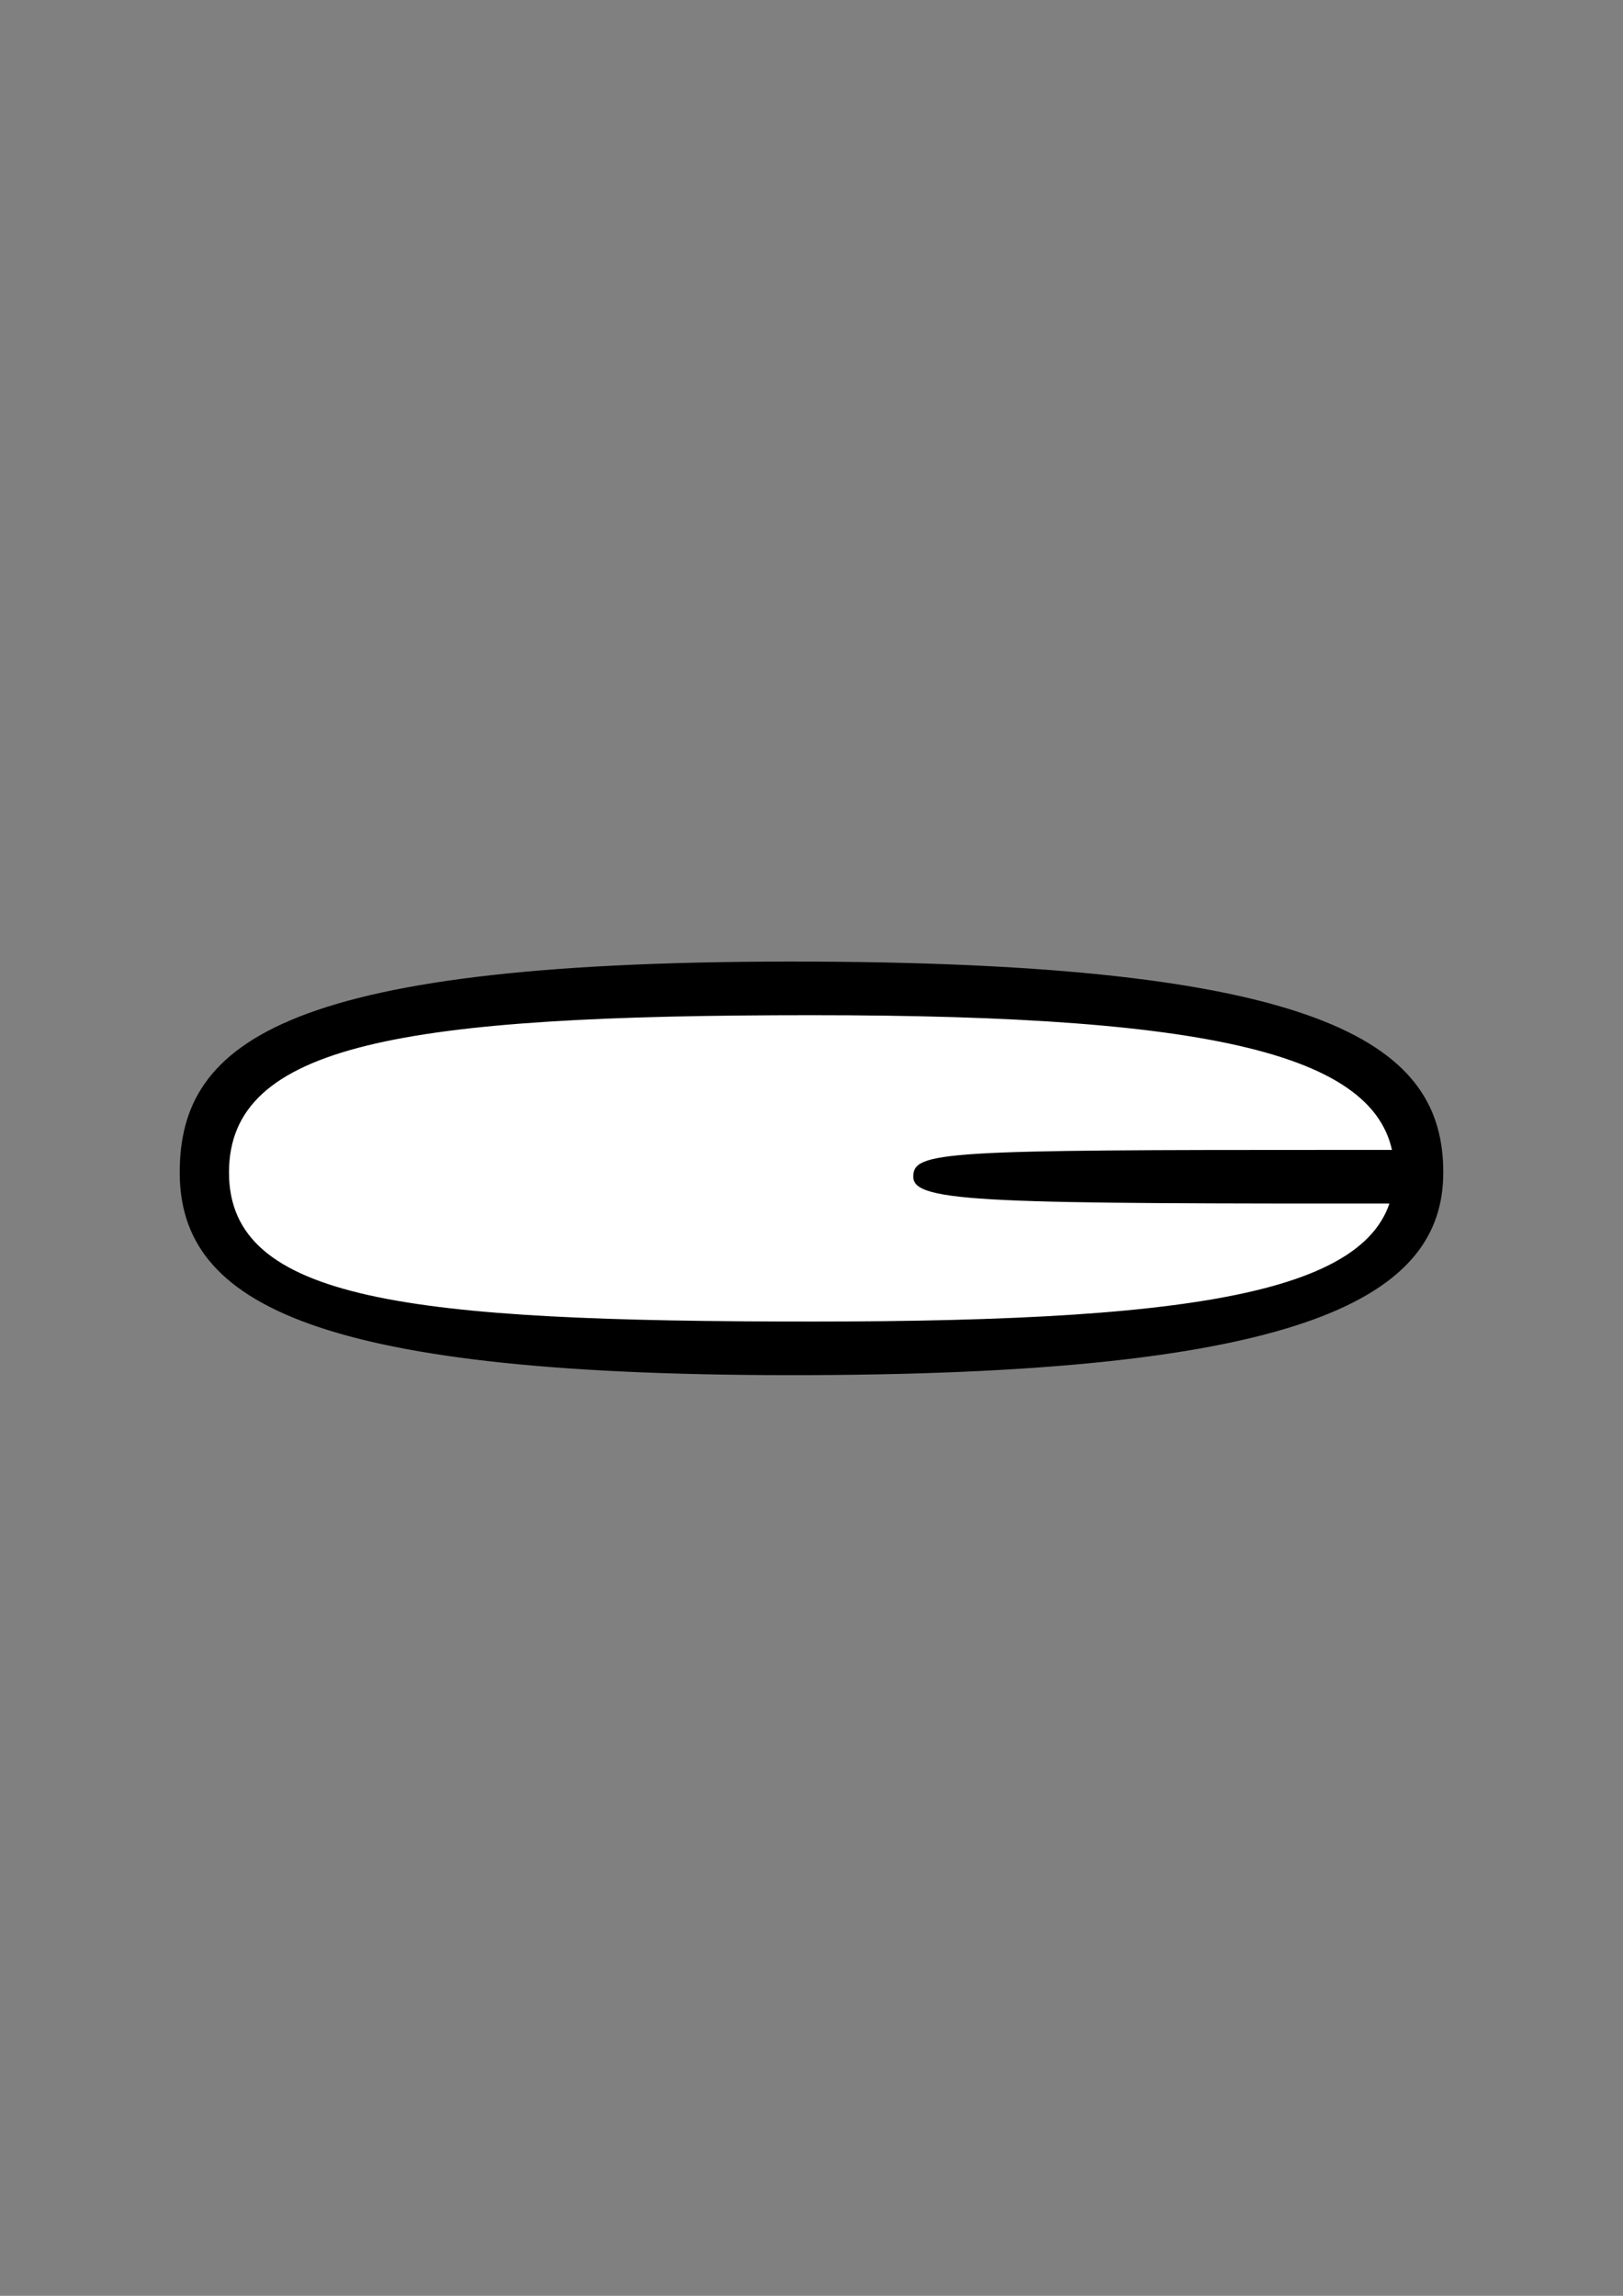 <?xml version="1.0" encoding="UTF-8" standalone="no"?>
<!-- Created with Inkscape (http://www.inkscape.org/) -->

<svg
   width="210mm"
   height="297mm"
   viewBox="0 0 210 297"
   version="1.1"
   id="svg8194"
   sodipodi:docname="721_mouth_teeth_i.svg"
   inkscape:version="1.2-beta (1b65182ce9, 2022-04-05)"
   xmlns:inkscape="http://www.inkscape.org/namespaces/inkscape"
   xmlns:sodipodi="http://sodipodi.sourceforge.net/DTD/sodipodi-0.dtd"
   xmlns="http://www.w3.org/2000/svg"
   xmlns:svg="http://www.w3.org/2000/svg">
  <rect x="0" y="0" width="210" height="297" fill="#808080" stroke="none"/>
  <sodipodi:namedview
     id="namedview8196"
     pagecolor="#ffffff"
     bordercolor="#666666"
     borderopacity="1.0"
     inkscape:pageshadow="2"
     inkscape:pageopacity="0.0"
     inkscape:pagecheckerboard="0"
     inkscape:deskcolor="#d1d1d1"
     inkscape:document-units="mm"
     showgrid="false"
     inkscape:zoom="1.4142136"
     inkscape:cx="540.22957"
     inkscape:cy="636.04253"
     inkscape:window-width="1920"
     inkscape:window-height="991"
     inkscape:window-x="-9"
     inkscape:window-y="-9"
     inkscape:window-maximized="1"
     inkscape:current-layer="layer1" />
  <defs
     id="defs8191" />
  <g
     inkscape:label="Layer 1"
     inkscape:groupmode="layer"
     id="layer1">
    <path
       d="m 182.8,151.101 c 0,14.98 -20,22.721 -78.761,22.721 -58.761,0 -78.742,-8.051 -78.742,-22.721 0,-14.669 19.189,-23.404 78.742,-23.404 59.554,0 78.761,8.425 78.761,23.404 z"
       style="font-variation-settings:'wdth' 100, 'wght' 900;fill:#ffffff;stroke-width:1.018;stroke-linecap:round;paint-order:stroke fill markers"
       id="path2733" />
    <path
       id="path8463"
       style="font-variation-settings:'wdth' 100, 'wght' 900;fill:#000000;stroke-width:1.195;stroke-linecap:round;paint-order:stroke fill markers"
       d="m 105.013,124.399 c -67.799,-0.262 -81.758,10.18 -81.758,27.276 0,17.096 17.662,26.466 81.758,26.218 64.096,-0.248 81.732,-10.167 81.732,-26.218 0,-16.05 -13.933,-27.013 -81.732,-27.276 z m 75.401,27.276 c 0,15.093 -23.095,19.287 -75.401,19.287 -52.306,0 -75.384,-2.671 -75.384,-19.287 0,-16.617 22.372,-20.345 75.384,-20.345 53.012,0 75.401,5.252 75.401,20.345 z"
       sodipodi:nodetypes="zzzzzzzzzz" />
    <path
       id="path7945"
       style="font-variation-settings:'wdth' 100, 'wght' 900;fill:#000000;stroke-width:1.195;stroke-linecap:round;paint-order:stroke fill markers"
       d="m 173.521,148.76 c 1.418,2.2e-4 8.64,6.1e-4 10.131,10e-4 v 6.94 c -55.582,0.016 -65.486,-0.075 -65.491,-3.47 -0.004,-3.304 3.914,-3.479 55.359,-3.472 z"
       sodipodi:nodetypes="cccccc" />
  </g>
</svg>
